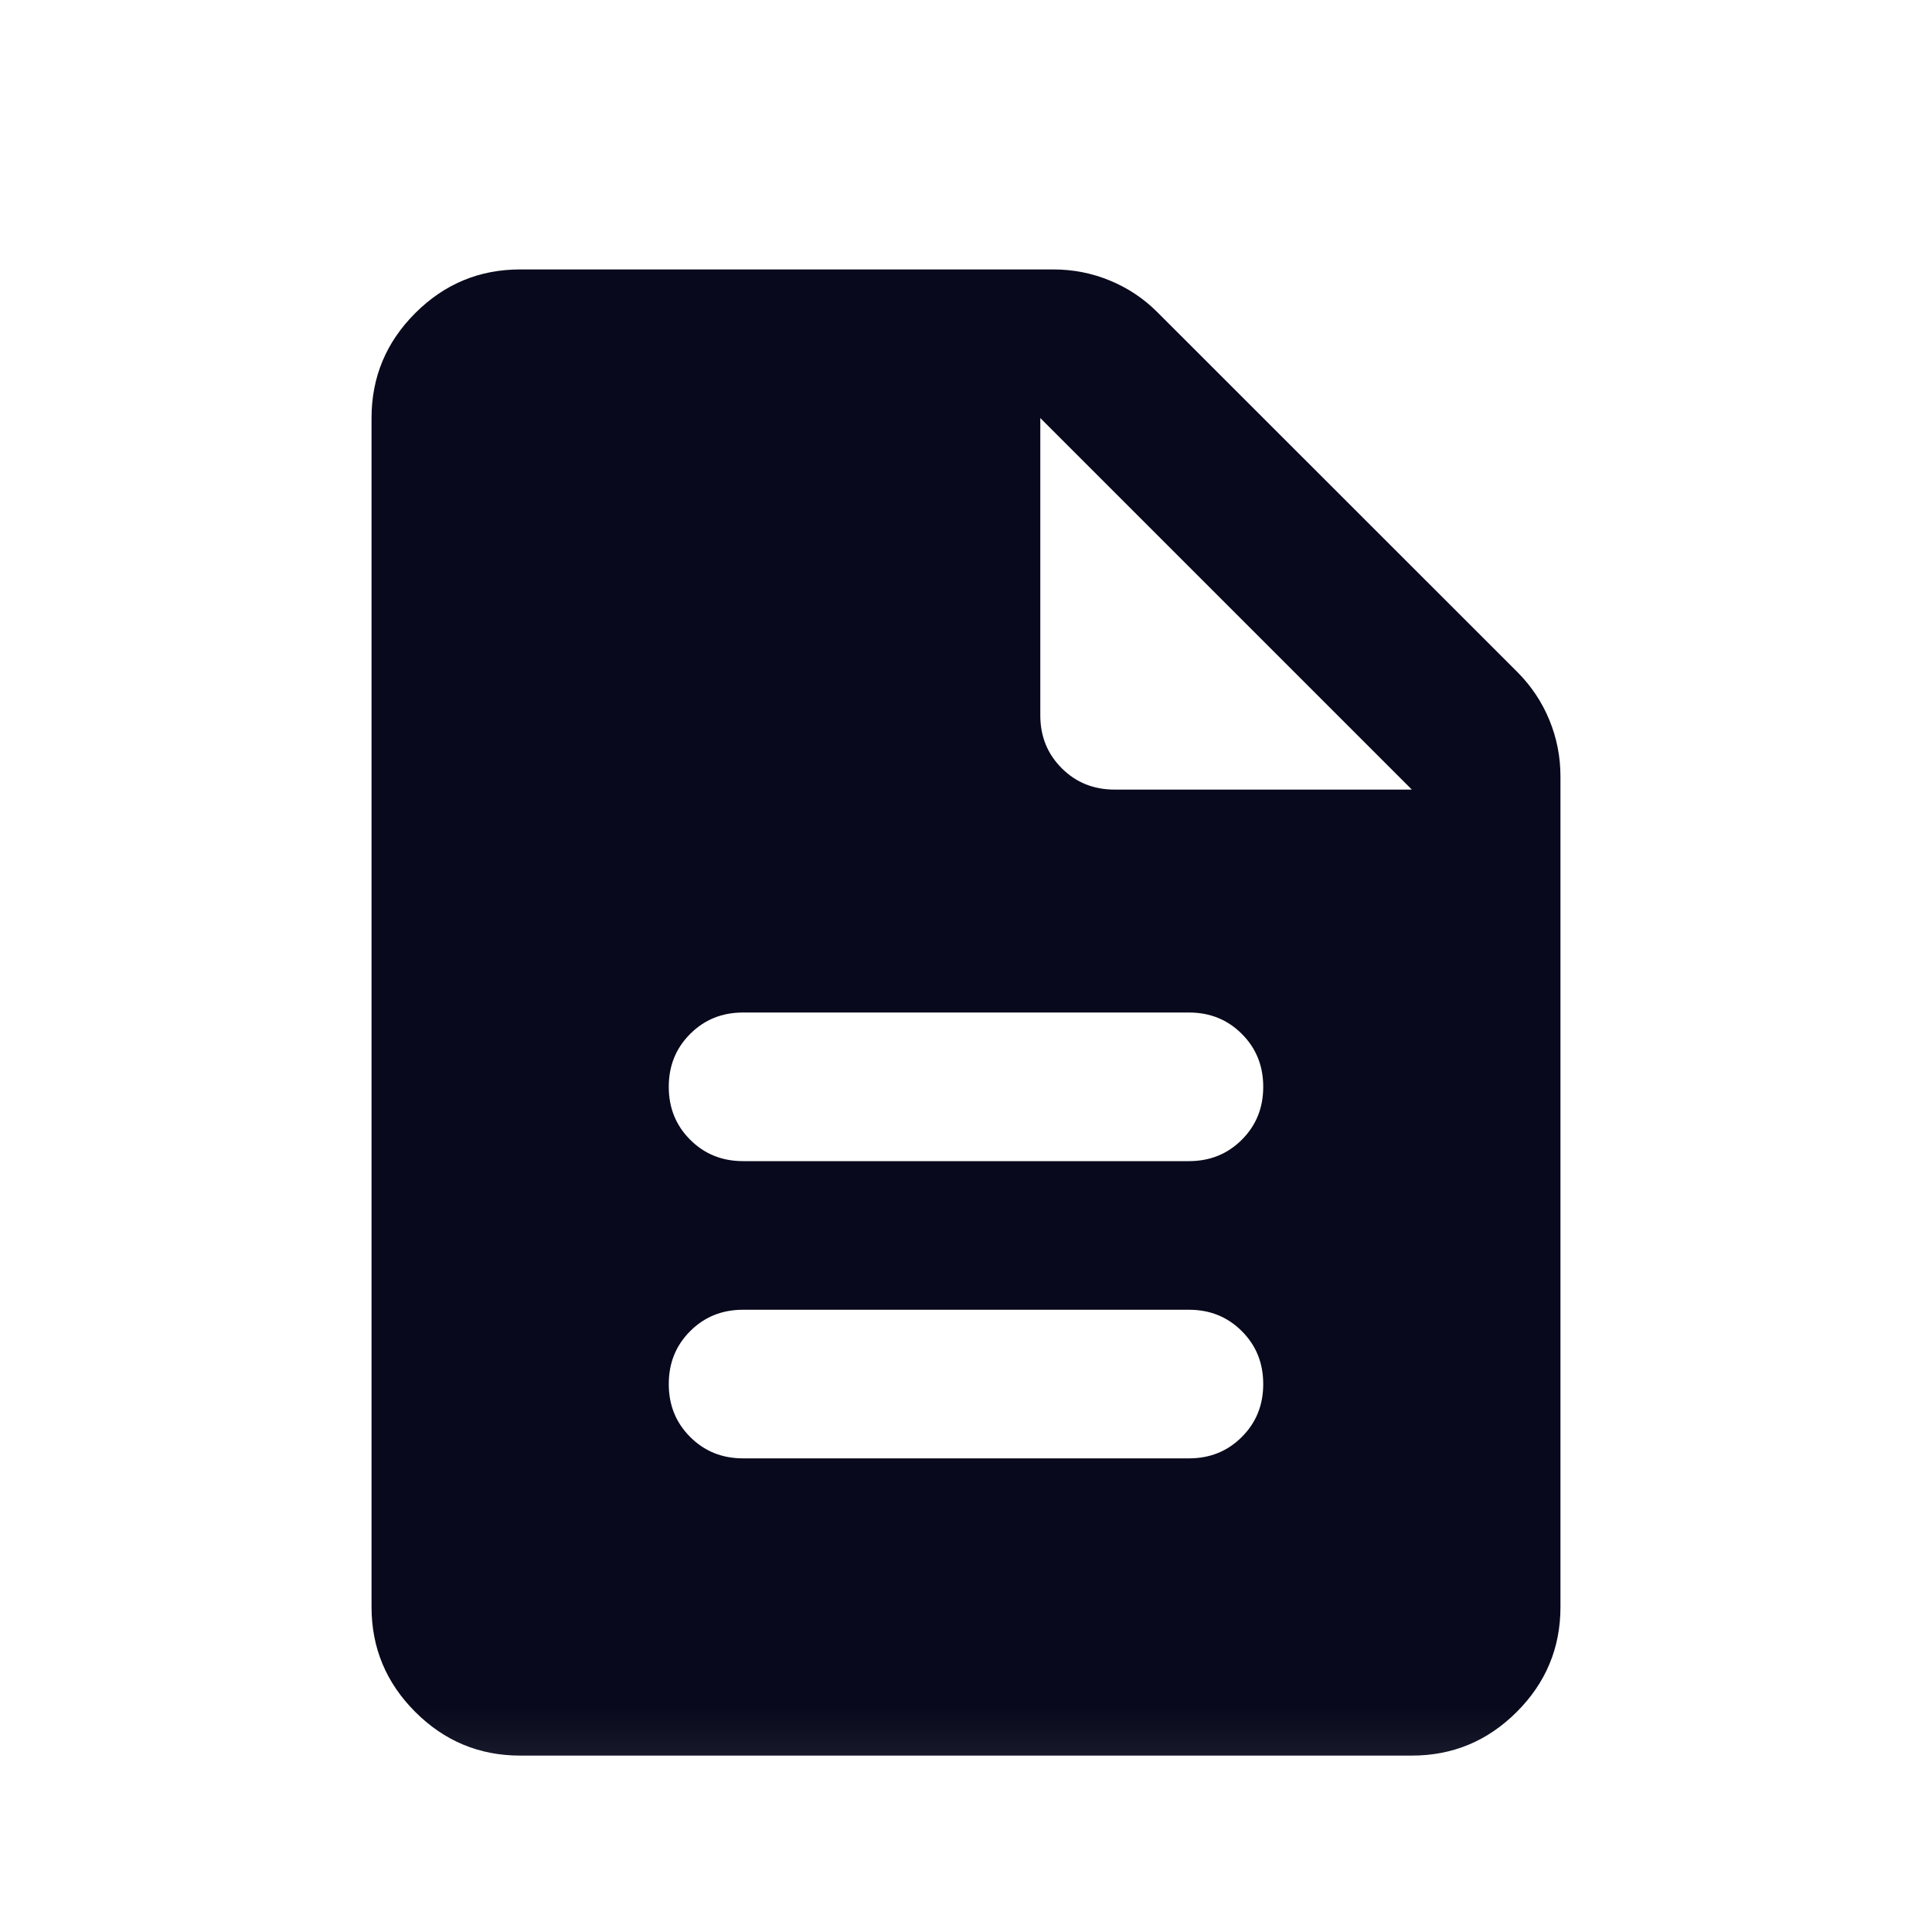 <svg width="12" height="12" viewBox="0 0 12 13" fill="none" xmlns="http://www.w3.org/2000/svg">
<mask id="mask0_2009_2113" style="mask-type:alpha" maskUnits="userSpaceOnUse" x="0" y="0" width="12" height="13">
<rect y="0.813" width="12" height="12" fill="#D9D9D9"/>
</mask>
<g mask="url(#mask0_2009_2113)">
<path d="M4.5 9.813H7.5C7.642 9.813 7.76 9.765 7.856 9.669C7.952 9.573 8 9.455 8 9.313C8 9.171 7.952 9.053 7.856 8.957C7.76 8.861 7.642 8.813 7.5 8.813H4.5C4.358 8.813 4.24 8.861 4.144 8.957C4.048 9.053 4 9.171 4 9.313C4 9.455 4.048 9.573 4.144 9.669C4.24 9.765 4.358 9.813 4.5 9.813ZM4.5 7.813H7.5C7.642 7.813 7.76 7.765 7.856 7.669C7.952 7.573 8 7.455 8 7.313C8 7.171 7.952 7.053 7.856 6.957C7.76 6.861 7.642 6.813 7.5 6.813H4.5C4.358 6.813 4.24 6.861 4.144 6.957C4.048 7.053 4 7.171 4 7.313C4 7.455 4.048 7.573 4.144 7.669C4.24 7.765 4.358 7.813 4.5 7.813ZM3 11.813C2.725 11.813 2.49 11.715 2.294 11.519C2.098 11.323 2 11.088 2 10.813V2.813C2 2.538 2.098 2.303 2.294 2.107C2.49 1.911 2.725 1.813 3 1.813H6.588C6.721 1.813 6.848 1.838 6.969 1.888C7.09 1.938 7.196 2.009 7.287 2.1L9.713 4.525C9.804 4.617 9.875 4.723 9.925 4.844C9.975 4.965 10 5.092 10 5.225V10.813C10 11.088 9.902 11.323 9.706 11.519C9.51 11.715 9.275 11.813 9 11.813H3ZM6.5 4.813C6.5 4.955 6.548 5.073 6.644 5.169C6.74 5.265 6.858 5.313 7 5.313H9L6.5 2.813V4.813Z" fill="#08091C"/>
</g>
</svg>
